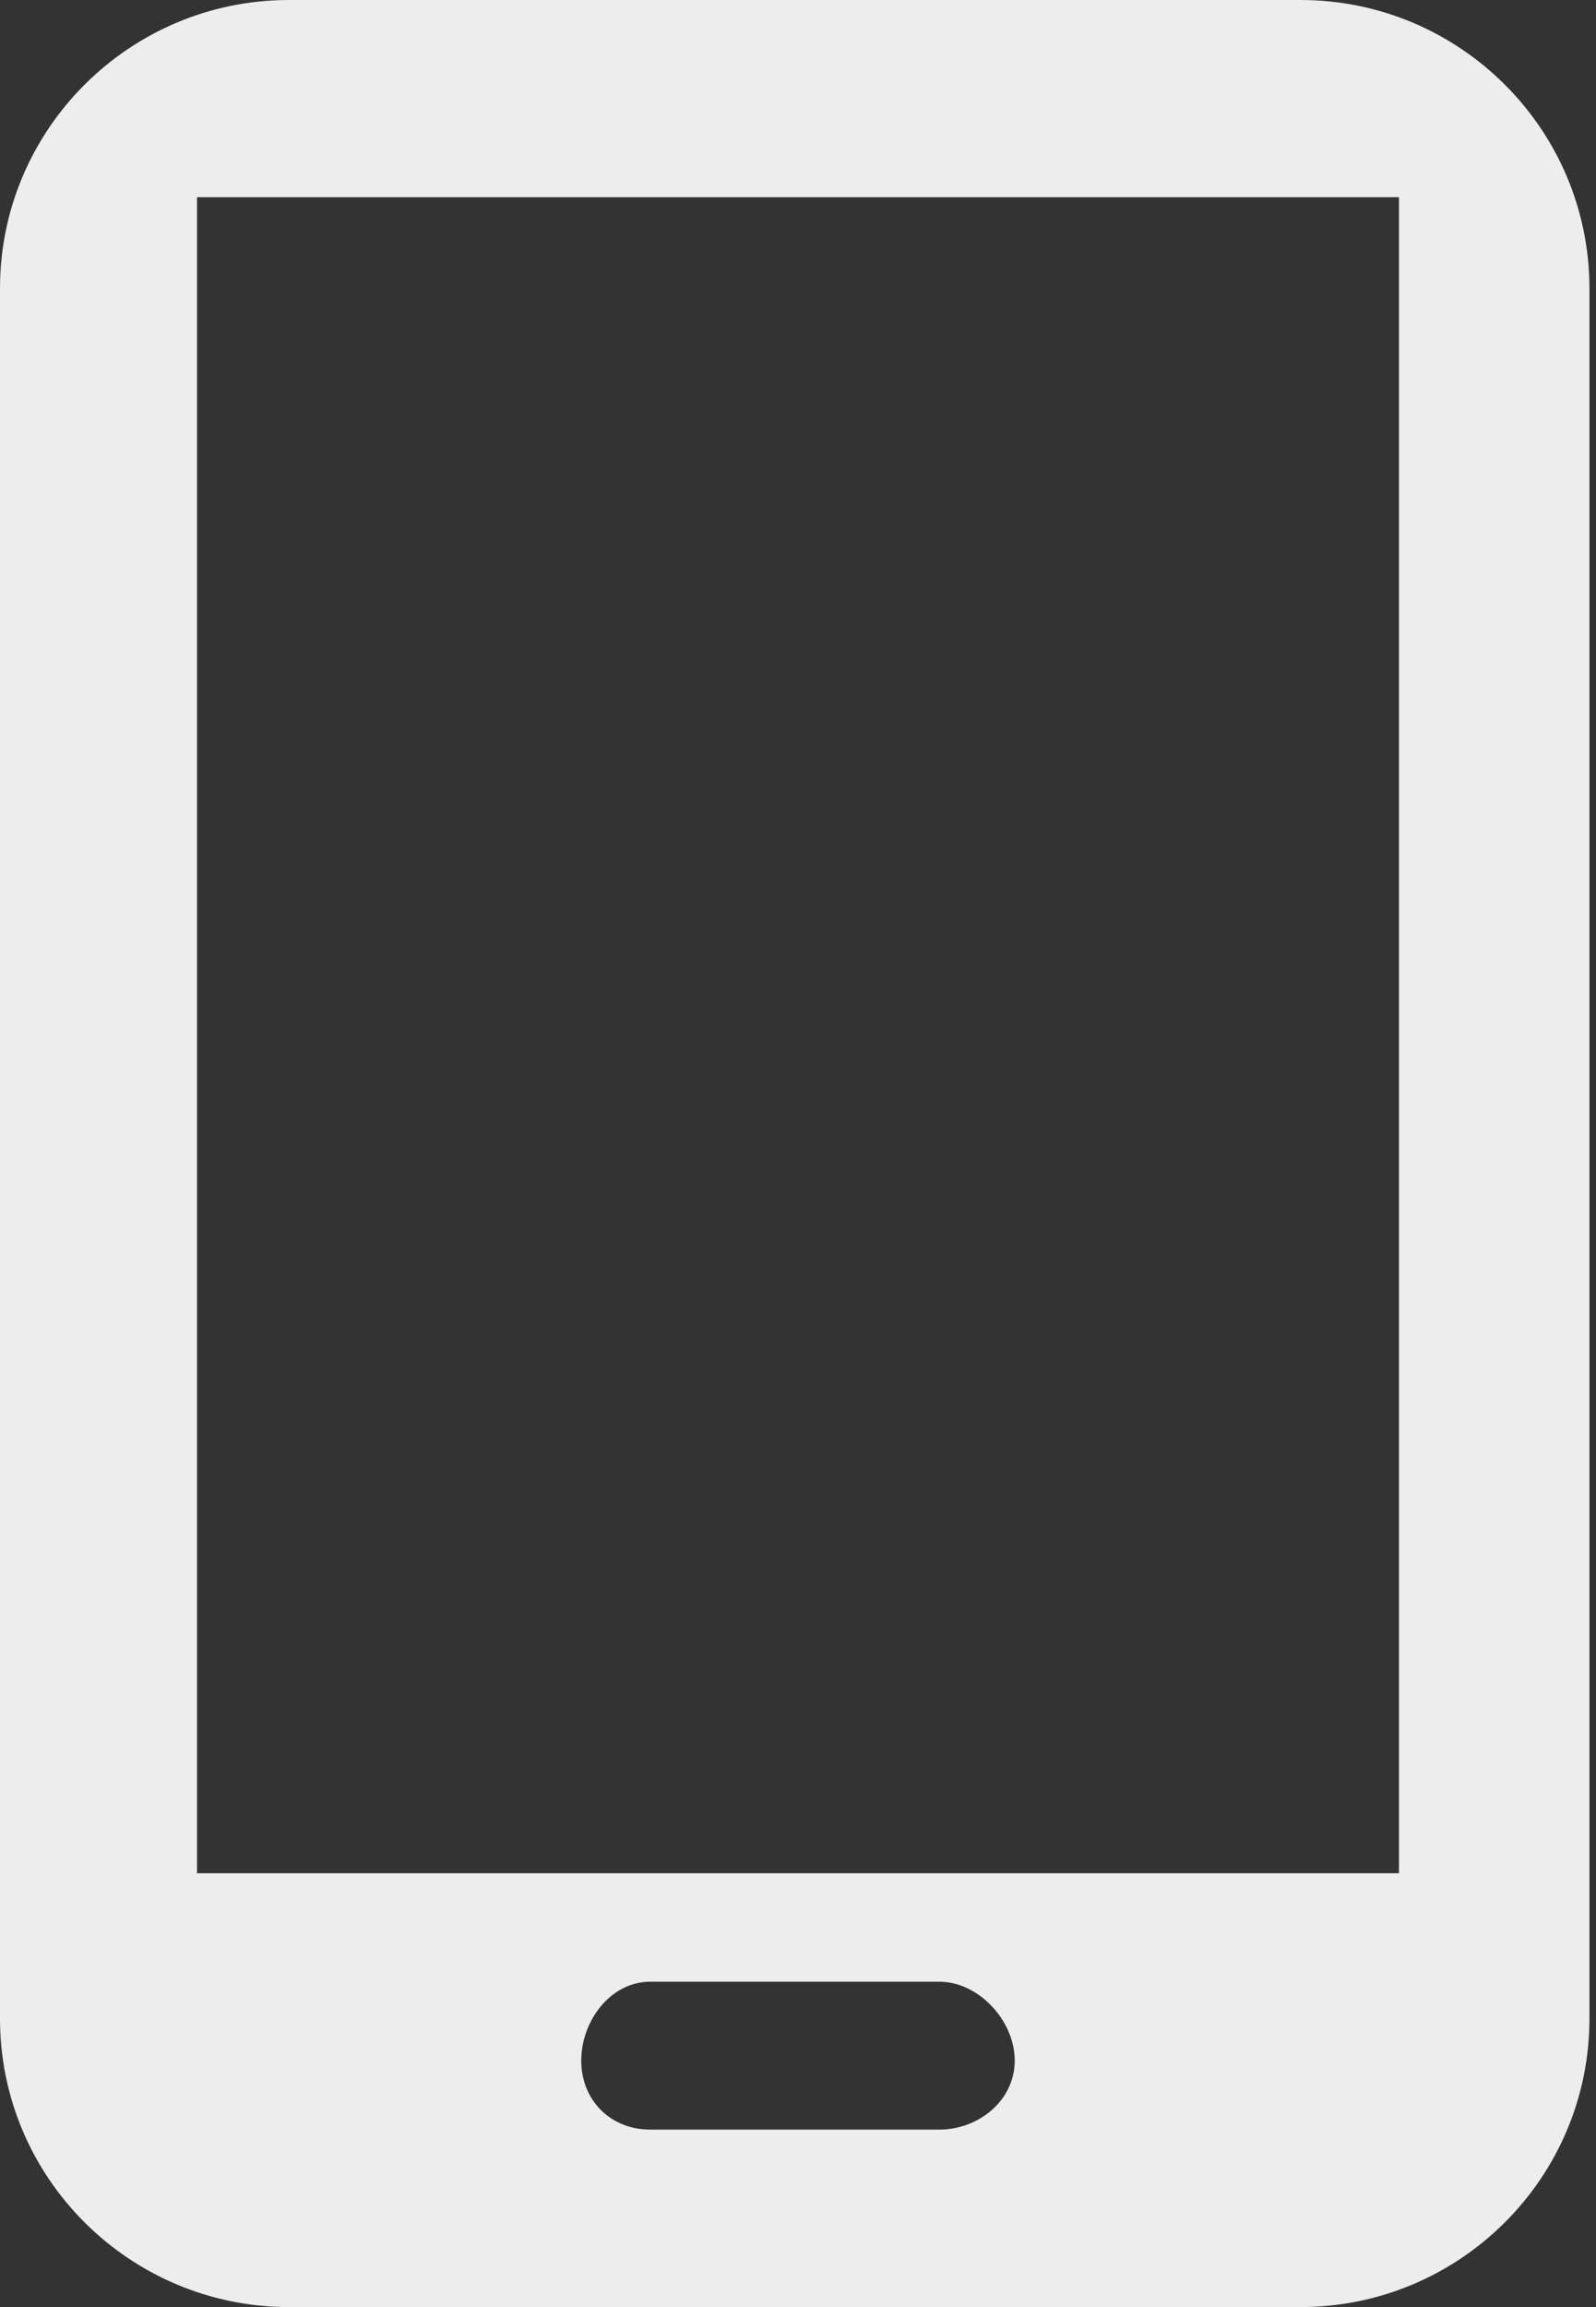 <svg width="81" height="117" viewBox="0 0 81 117" fill="none" xmlns="http://www.w3.org/2000/svg">
<rect x="0" y="0" width="81" height="117" fill="#333333" stroke="none"/>
<path d="M0 14.625C0 6.558 6.577 0 14.667 0H66C74.09 0 80.667 6.558 80.667 14.625V102.375C80.667 110.442 74.09 117 66 117H14.667C6.577 117 0 110.442 0 102.375V14.625ZM29.5 104.5C29.5 106.511 30.983 108 33 108H47.667C49.683 108 51.5 106.511 51.5 104.5C51.5 102.489 49.683 100.5 47.667 100.5H33C30.983 100.5 29.5 102.489 29.5 104.5ZM71 10H10V95H71V10Z" fill="#EDEDED"/>
</svg>
